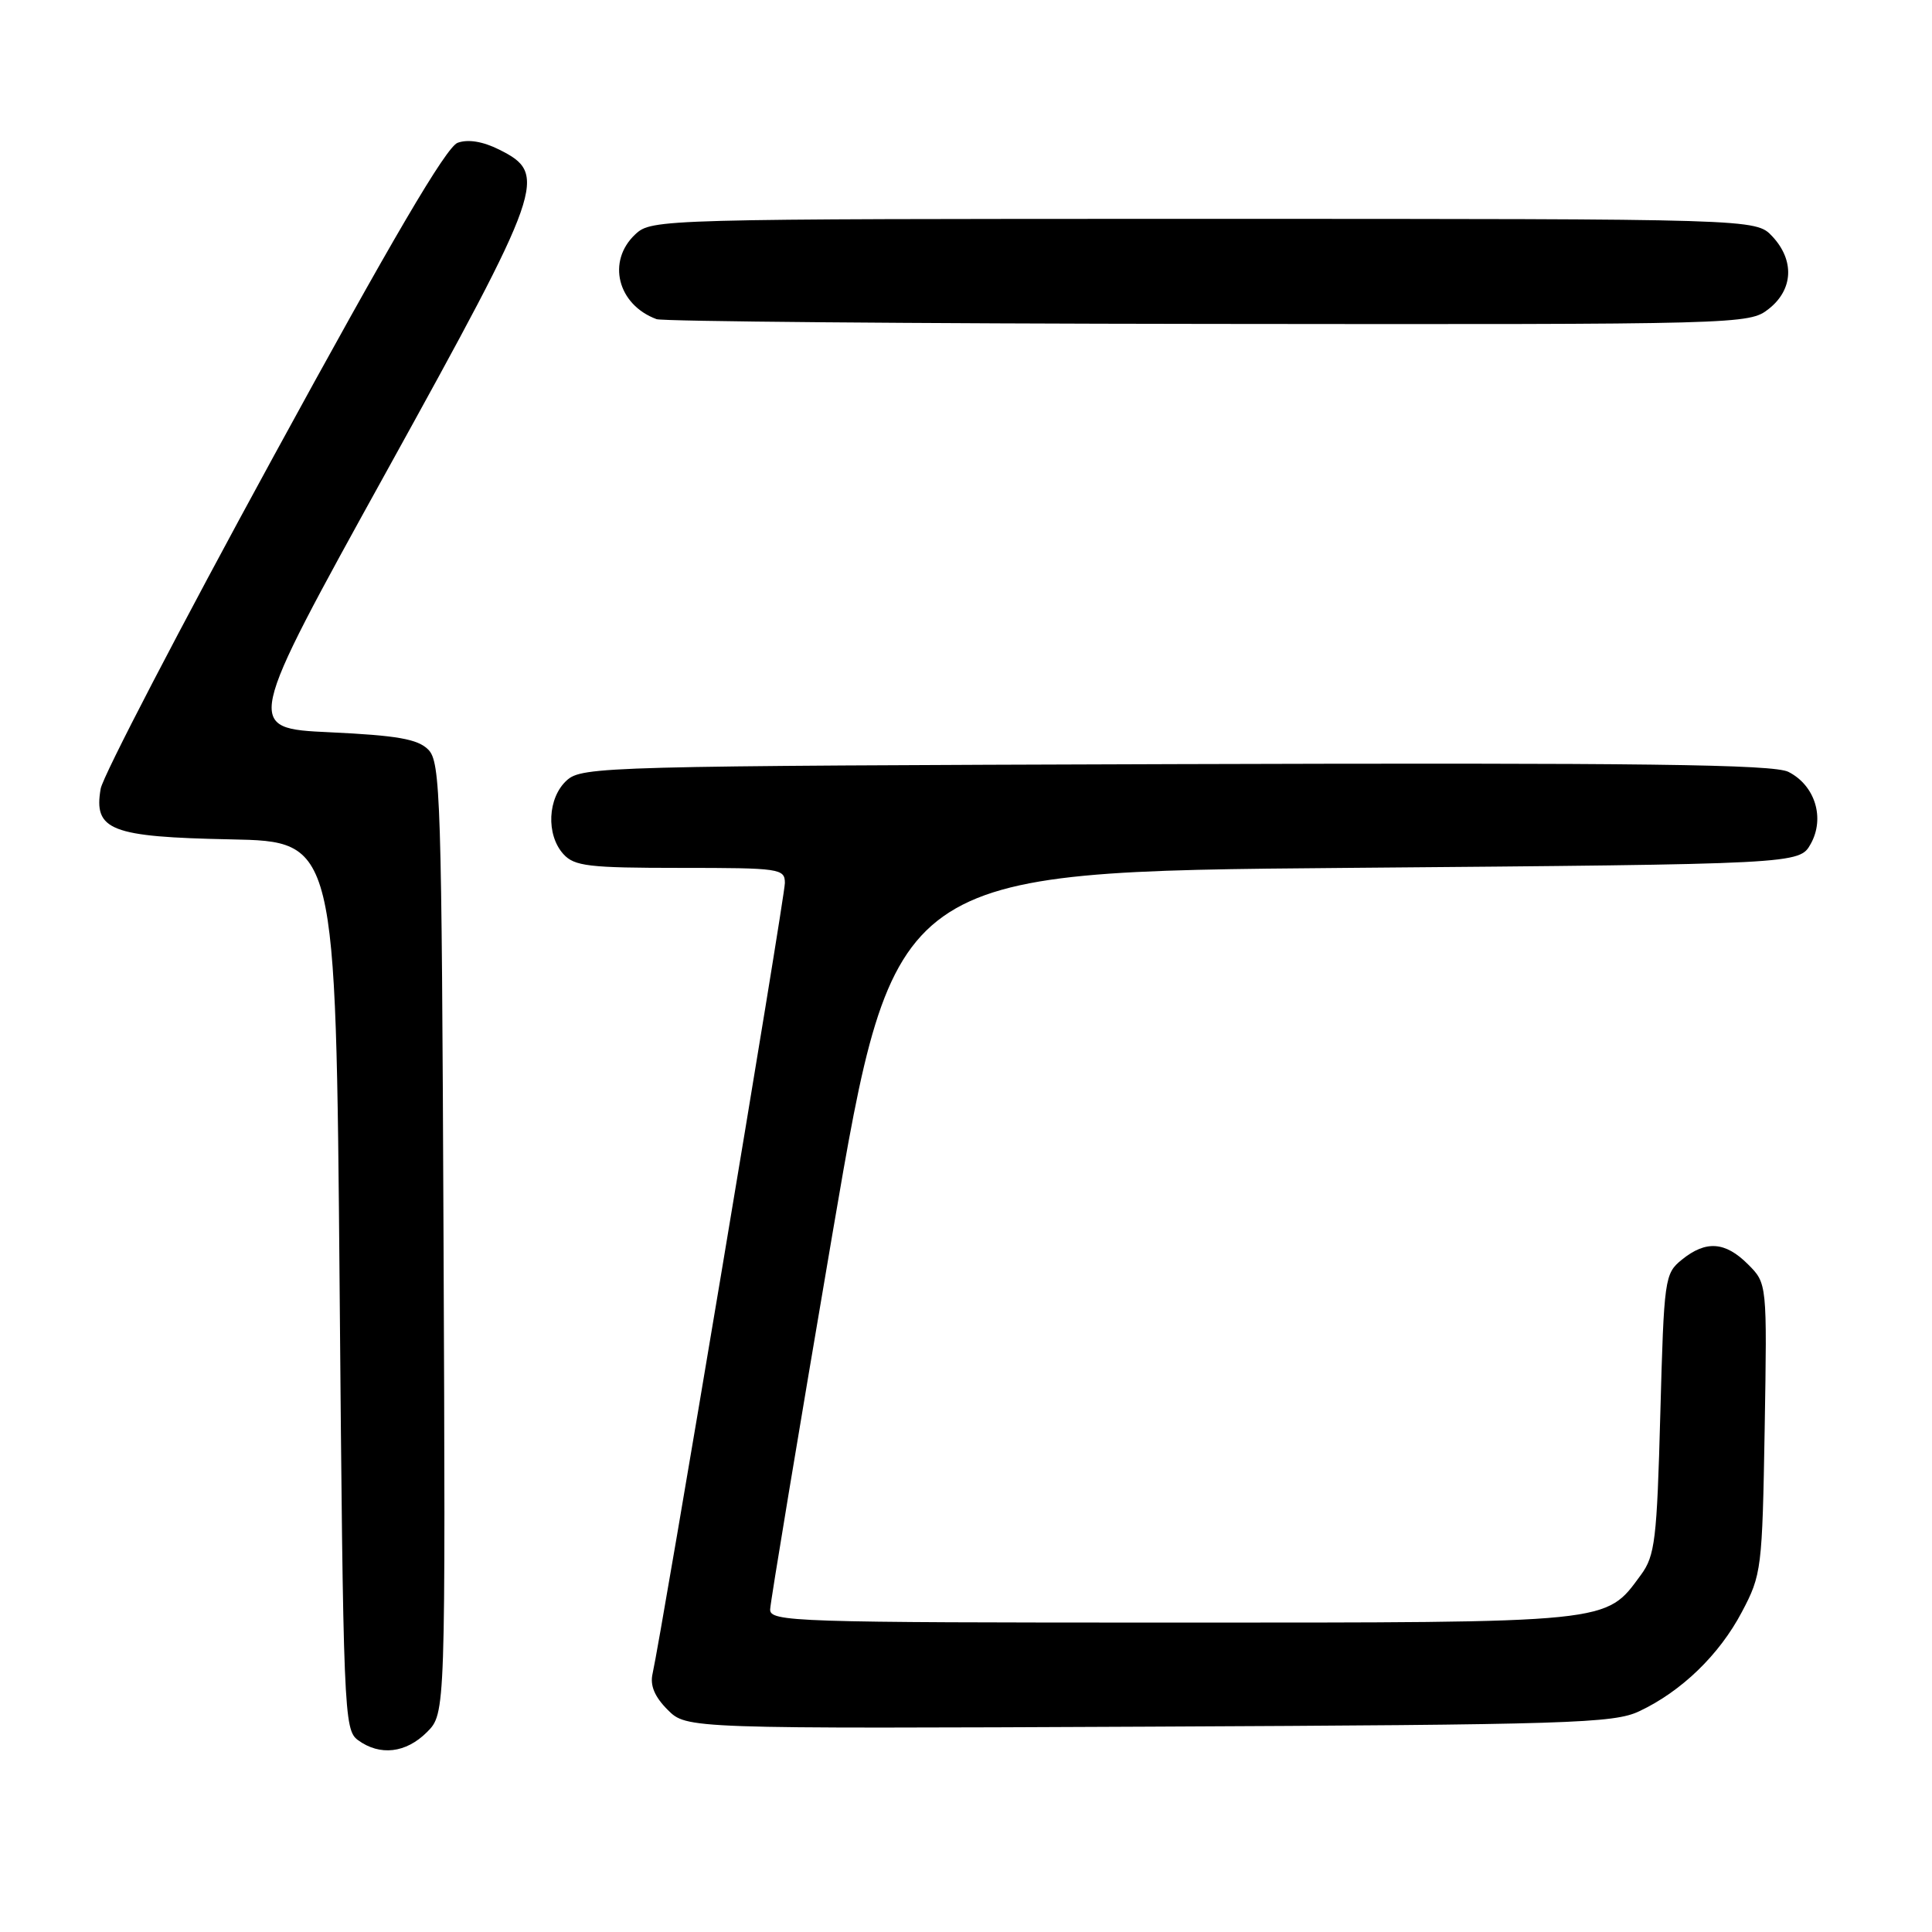<?xml version="1.0" encoding="UTF-8" standalone="no"?>
<!DOCTYPE svg PUBLIC "-//W3C//DTD SVG 1.1//EN" "http://www.w3.org/Graphics/SVG/1.1/DTD/svg11.dtd" >
<svg xmlns="http://www.w3.org/2000/svg" xmlns:xlink="http://www.w3.org/1999/xlink" version="1.1" viewBox="0 0 256 256">
 <g >
 <path fill="currentColor"
d=" M 56.57 229.52 C 59.04 227.05 59.04 227.05 58.77 164.06 C 58.52 105.54 58.38 100.95 56.74 99.32 C 55.35 97.93 52.64 97.45 43.70 97.03 C 32.41 96.50 32.41 96.50 51.20 62.50 C 72.15 24.58 72.67 23.08 66.14 19.82 C 63.98 18.74 62.02 18.42 60.64 18.92 C 59.13 19.47 51.93 31.73 36.18 60.60 C 23.90 83.09 13.62 102.86 13.34 104.51 C 12.38 110.02 14.66 110.90 30.55 111.22 C 44.50 111.50 44.50 111.50 45.00 170.33 C 45.48 227.11 45.57 229.21 47.44 230.58 C 50.34 232.70 53.79 232.30 56.57 229.52 Z  M 217.21 226.75 C 222.80 224.12 227.82 219.27 230.81 213.59 C 233.42 208.66 233.51 207.90 233.83 189.28 C 234.15 170.06 234.15 170.06 231.62 167.53 C 228.60 164.51 226.05 164.33 222.86 166.91 C 220.57 168.76 220.49 169.37 220.00 187.34 C 219.55 204.04 219.30 206.14 217.43 208.68 C 212.69 215.13 213.98 215.00 155.25 215.00 C 105.18 215.00 102.00 214.90 102.05 213.25 C 102.08 212.29 105.80 189.90 110.30 163.50 C 118.50 115.50 118.50 115.50 178.46 115.00 C 238.42 114.50 238.42 114.50 239.93 111.82 C 241.84 108.40 240.51 104.07 236.98 102.28 C 235.03 101.28 217.73 101.06 155.85 101.25 C 80.11 101.49 77.13 101.57 75.10 103.40 C 72.56 105.71 72.33 110.60 74.65 113.17 C 76.11 114.78 78.01 115.00 90.15 115.00 C 103.35 115.00 104.00 115.09 104.00 117.01 C 104.00 118.85 87.64 216.57 86.47 221.77 C 86.11 223.33 86.74 224.83 88.47 226.56 C 90.98 229.07 90.98 229.07 152.24 228.79 C 208.11 228.53 213.83 228.35 217.21 226.75 Z  M 234.37 40.93 C 237.62 38.37 237.81 34.49 234.83 31.31 C 232.65 29.00 232.65 29.00 159.51 29.00 C 87.29 29.00 86.35 29.03 84.19 31.04 C 80.37 34.60 81.82 40.38 87.00 42.29 C 87.83 42.59 120.73 42.88 160.12 42.92 C 231.11 43.00 231.75 42.98 234.37 40.93 Z "/>
</g>
</svg>